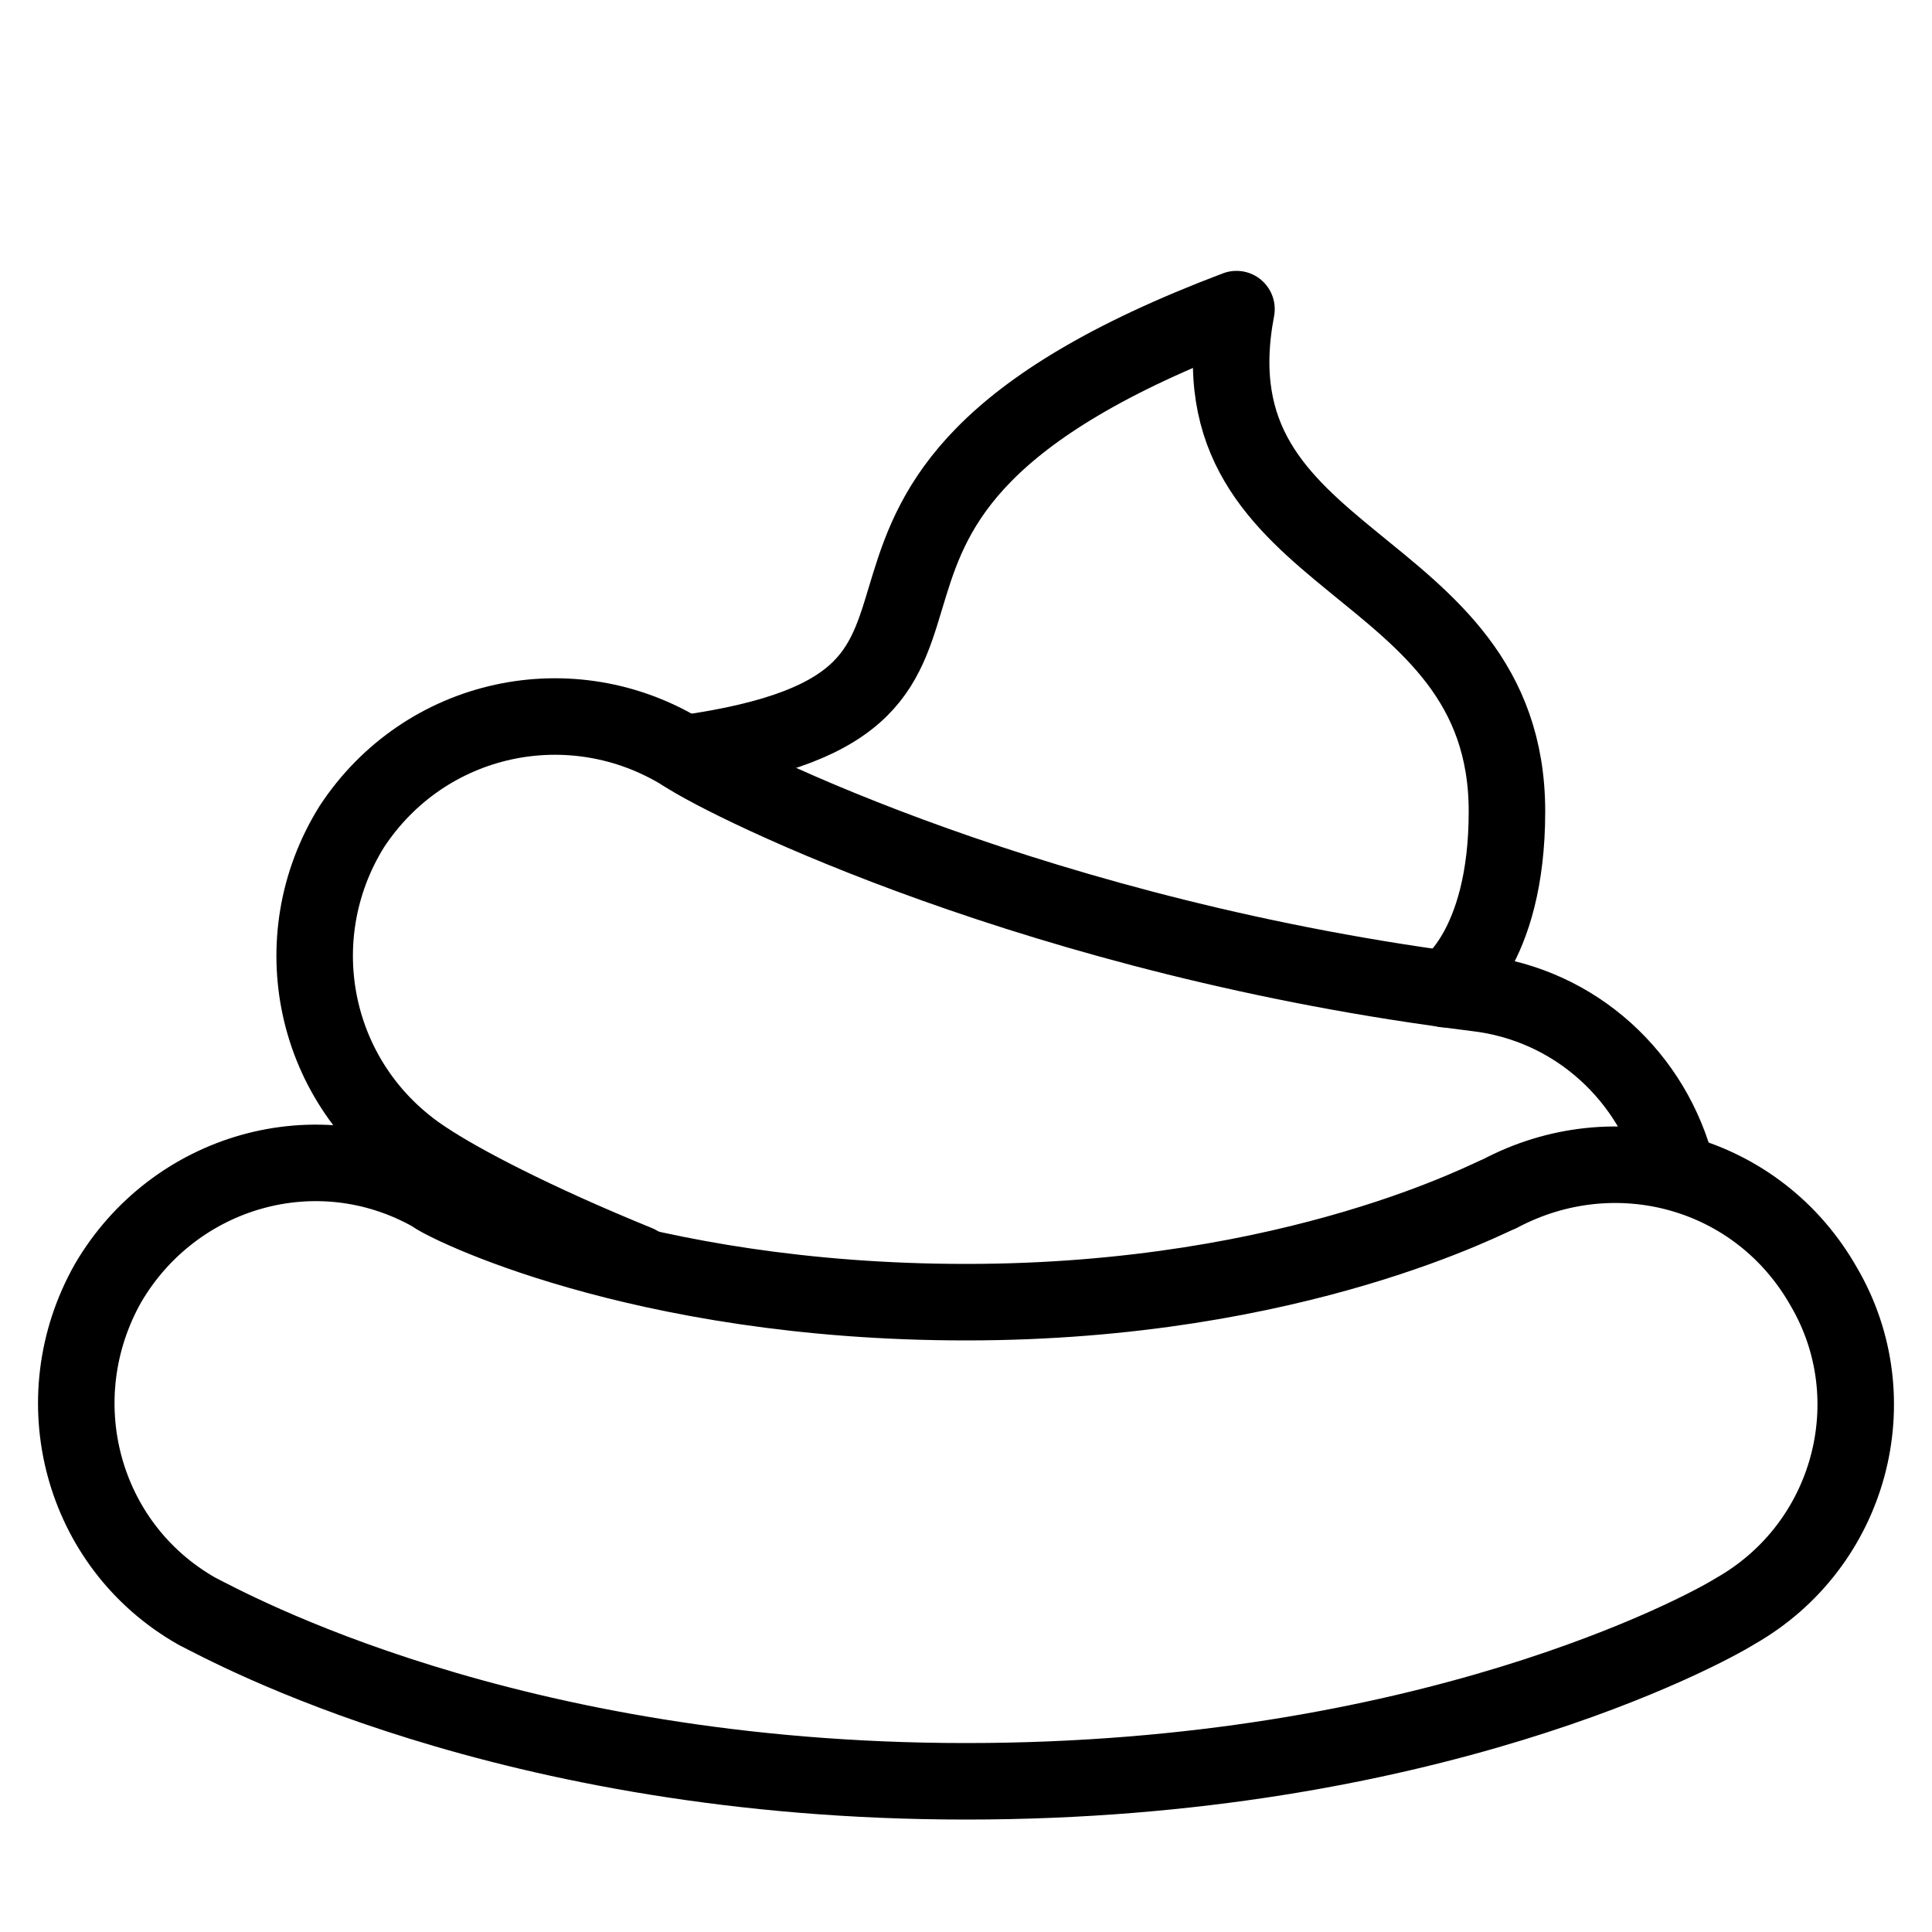 <?xml version="1.0" encoding="utf-8"?>
<!-- Generator: Adobe Illustrator 23.0.3, SVG Export Plug-In . SVG Version: 6.00 Build 0)  -->
<svg version="1.1" id="Layer_1" xmlns="http://www.w3.org/2000/svg" xmlns:xlink="http://www.w3.org/1999/xlink" x="0px" y="0px"
	 viewBox="0 0 50 50" style="enable-background:new 0 0 50 50;" xml:space="preserve">
<style type="text/css">
	.st0{fill:none;stroke:#000000;stroke-width:1.98;stroke-linecap:round;stroke-linejoin:round;}
</style>
<g id="surface1">
	<path class="st0" d="M37.4,25.6c0,0,1.6-1,1.6-4.6c0-6.7-8.3-6.2-7-13c-13.5,5.1-4.3,10.1-14.3,11.5"/>
	<path class="st0" d="M43.4,30.3c-0.6-2.4-2.6-4.3-5.2-4.6c-11.2-1.4-19.3-5.4-20.5-6.2c-2.9-1.8-6.7-1-8.6,1.9
		c-1.8,2.9-1,6.7,1.9,8.6c0.9,0.6,2.8,1.6,5.5,2.7"/>
	<path class="st0" d="M47.2,33.3c-1.7-3-5.4-4-8.4-2.4c-0.1,0-5.2,2.8-13.8,2.8c-8.5,0-13.6-2.6-13.8-2.8c-3-1.7-6.7-0.6-8.4,2.3
		c-1.7,3-0.7,6.8,2.3,8.5c0.8,0.4,8,4.4,19.9,4.4s19.1-3.9,19.9-4.4C47.9,40,48.9,36.2,47.2,33.3z"/>
</g>
</svg>
